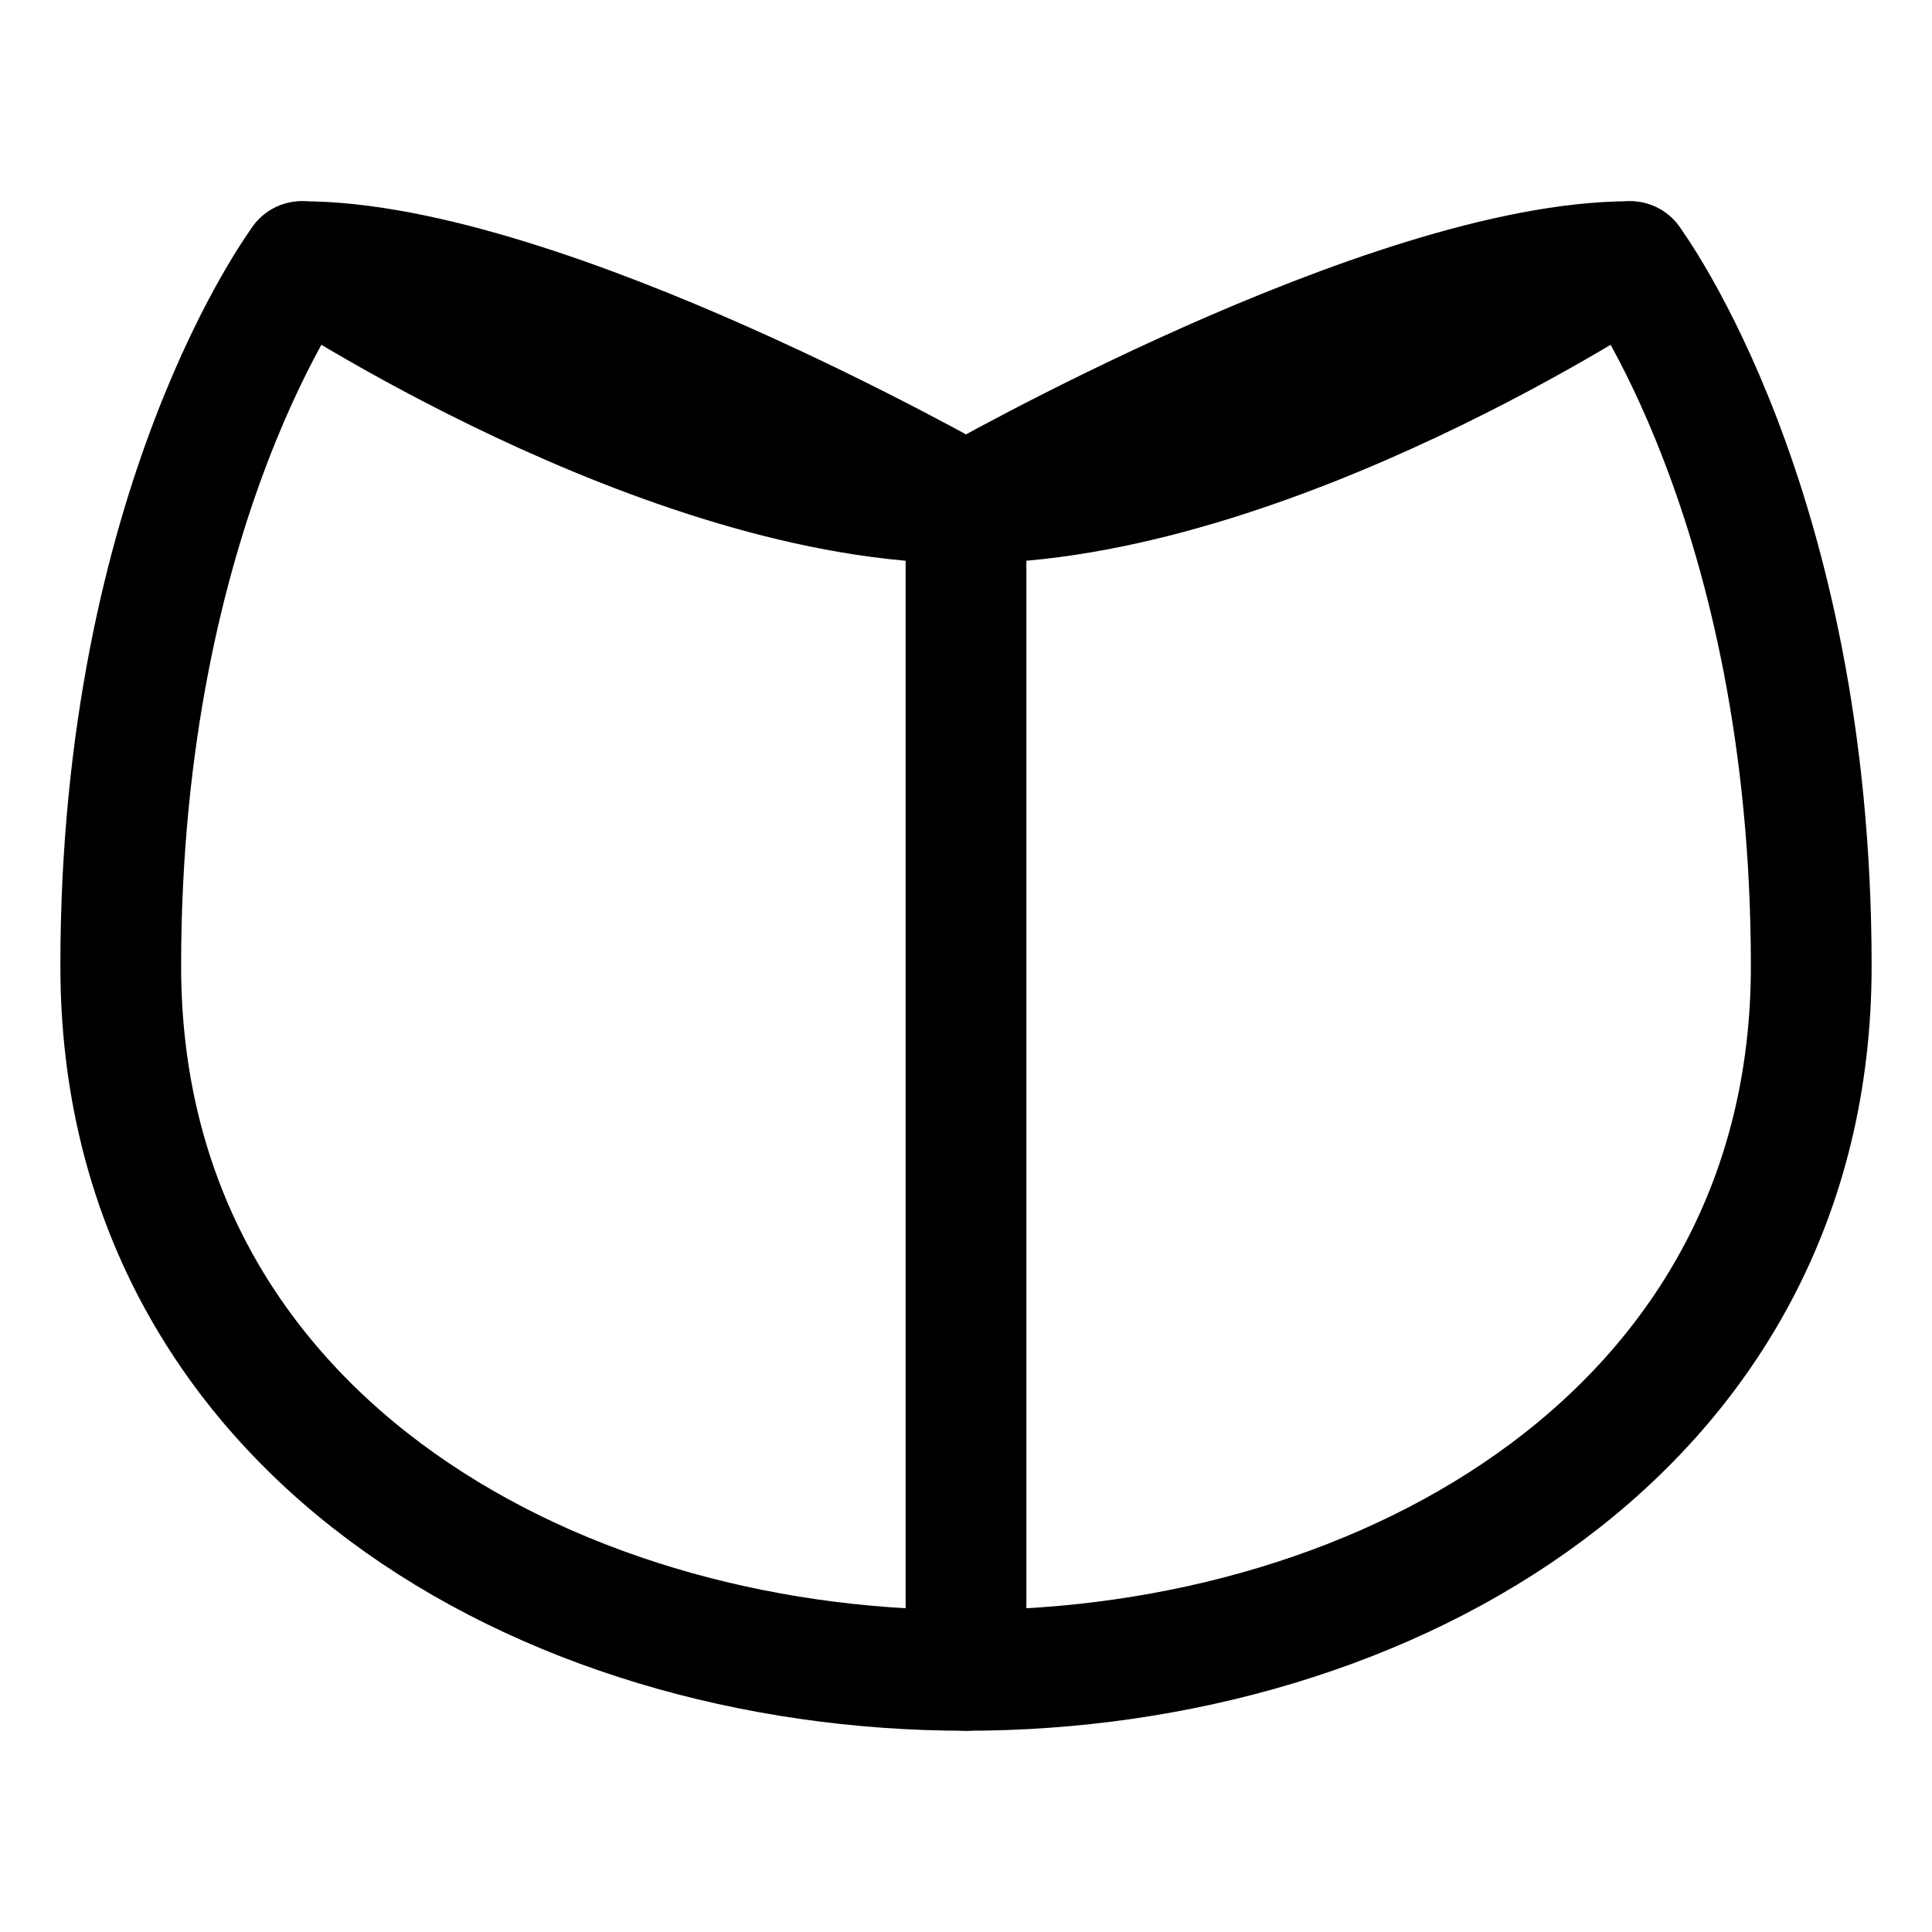 <svg class="h-12 w-12 text-accent" fill="none" stroke="currentColor" stroke-width="1.5" viewBox="0 0 24 24" xmlns="http://www.w3.org/2000/svg">
<path d="M12 6.253C12 6.253 6.75 3.25 3.75 3.25C3.75 3.25 1.5 6.25 1.5 12C1.5 17.75 6.75 20.75 12 20.75C17.25 20.75 22.5 17.75 22.5 12C22.5 6.25 20.25 3.25 20.25 3.25C17.25 3.25 12 6.253 12 6.253Z" stroke-linecap="round" stroke-linejoin="round"></path>
<path d="M12 20.75V6.253" stroke-linecap="round" stroke-linejoin="round"></path>
<path d="M3.75 3.25C3.75 3.25 8.25 6.25 12 6.25" stroke-linecap="round" stroke-linejoin="round"></path>
<path d="M20.25 3.25C20.25 3.25 15.75 6.25 12 6.25" stroke-linecap="round" stroke-linejoin="round"></path>
</svg>